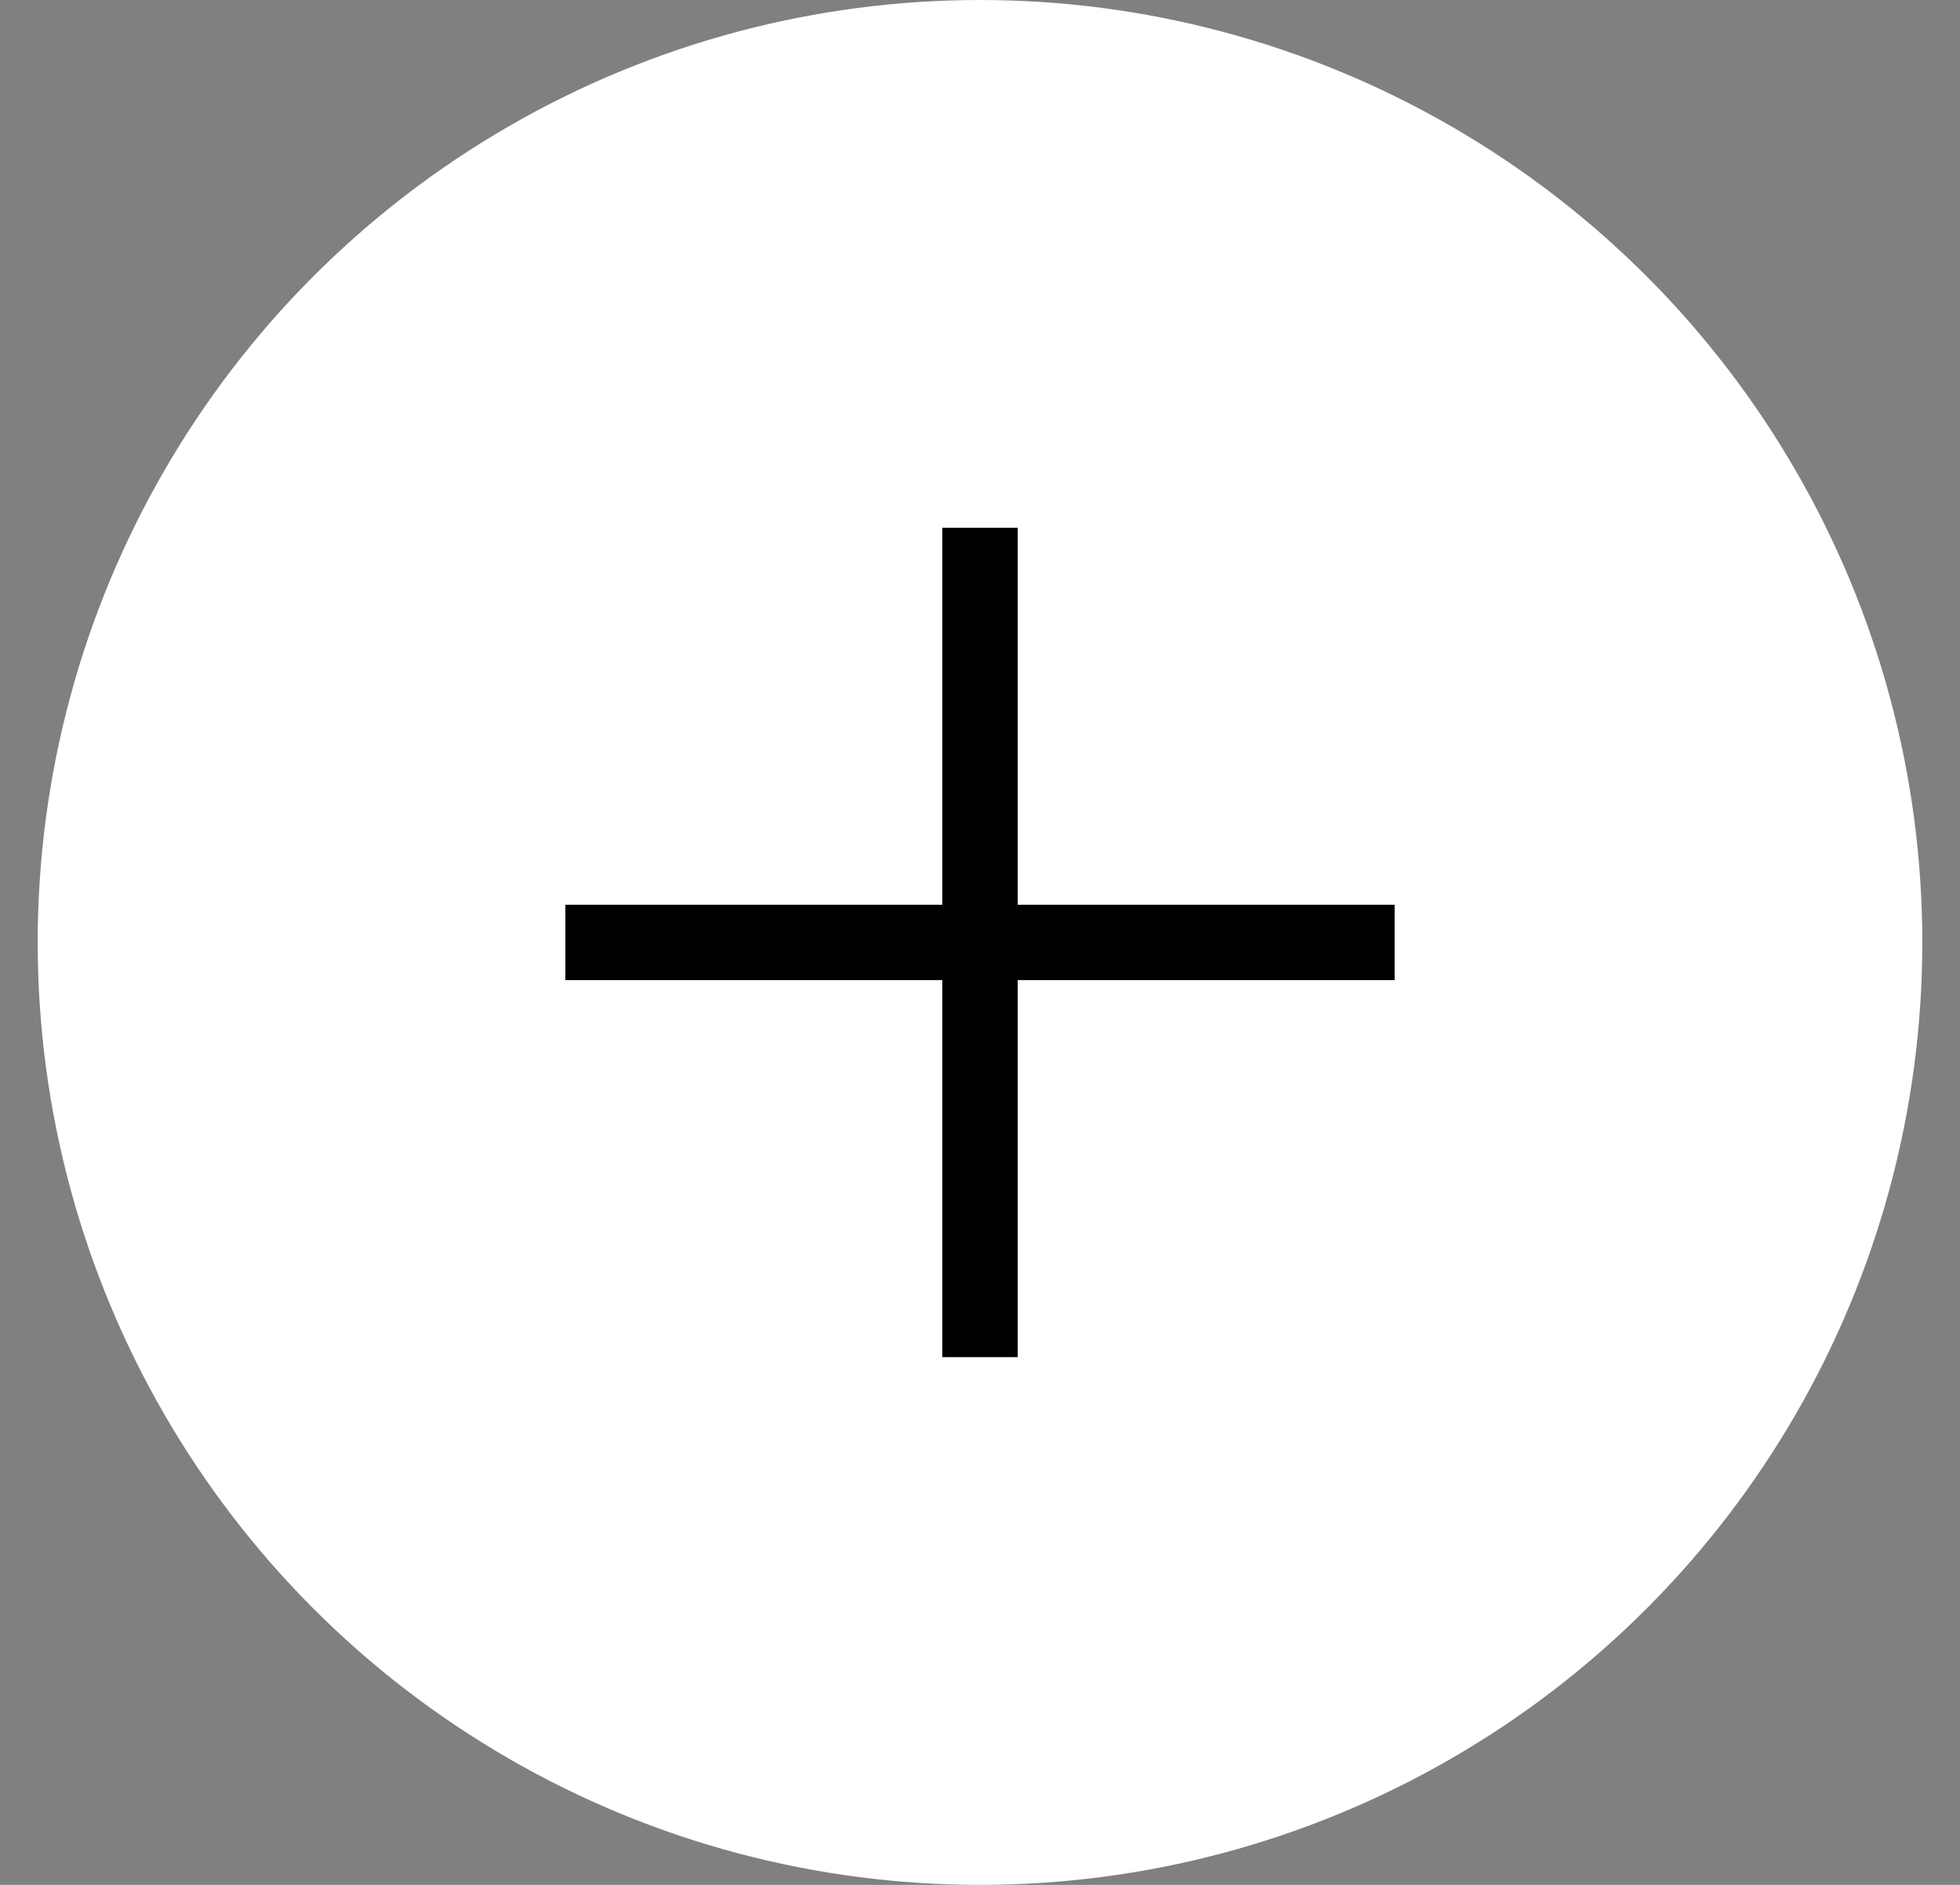 <svg width="26" height="25" viewBox="0 0 26 25" fill="none" xmlns="http://www.w3.org/2000/svg">
<rect x="0" y="0" width="26" height="25" fill="#808080" stroke="none"/>
<circle cx="13" cy="12.5" r="12.5" fill="white"/>
<line x1="13" y1="7" x2="13" y2="18" stroke="black"/>
<line x1="7.5" y1="12.5" x2="18.5" y2="12.5" stroke="black"/>
</svg>
